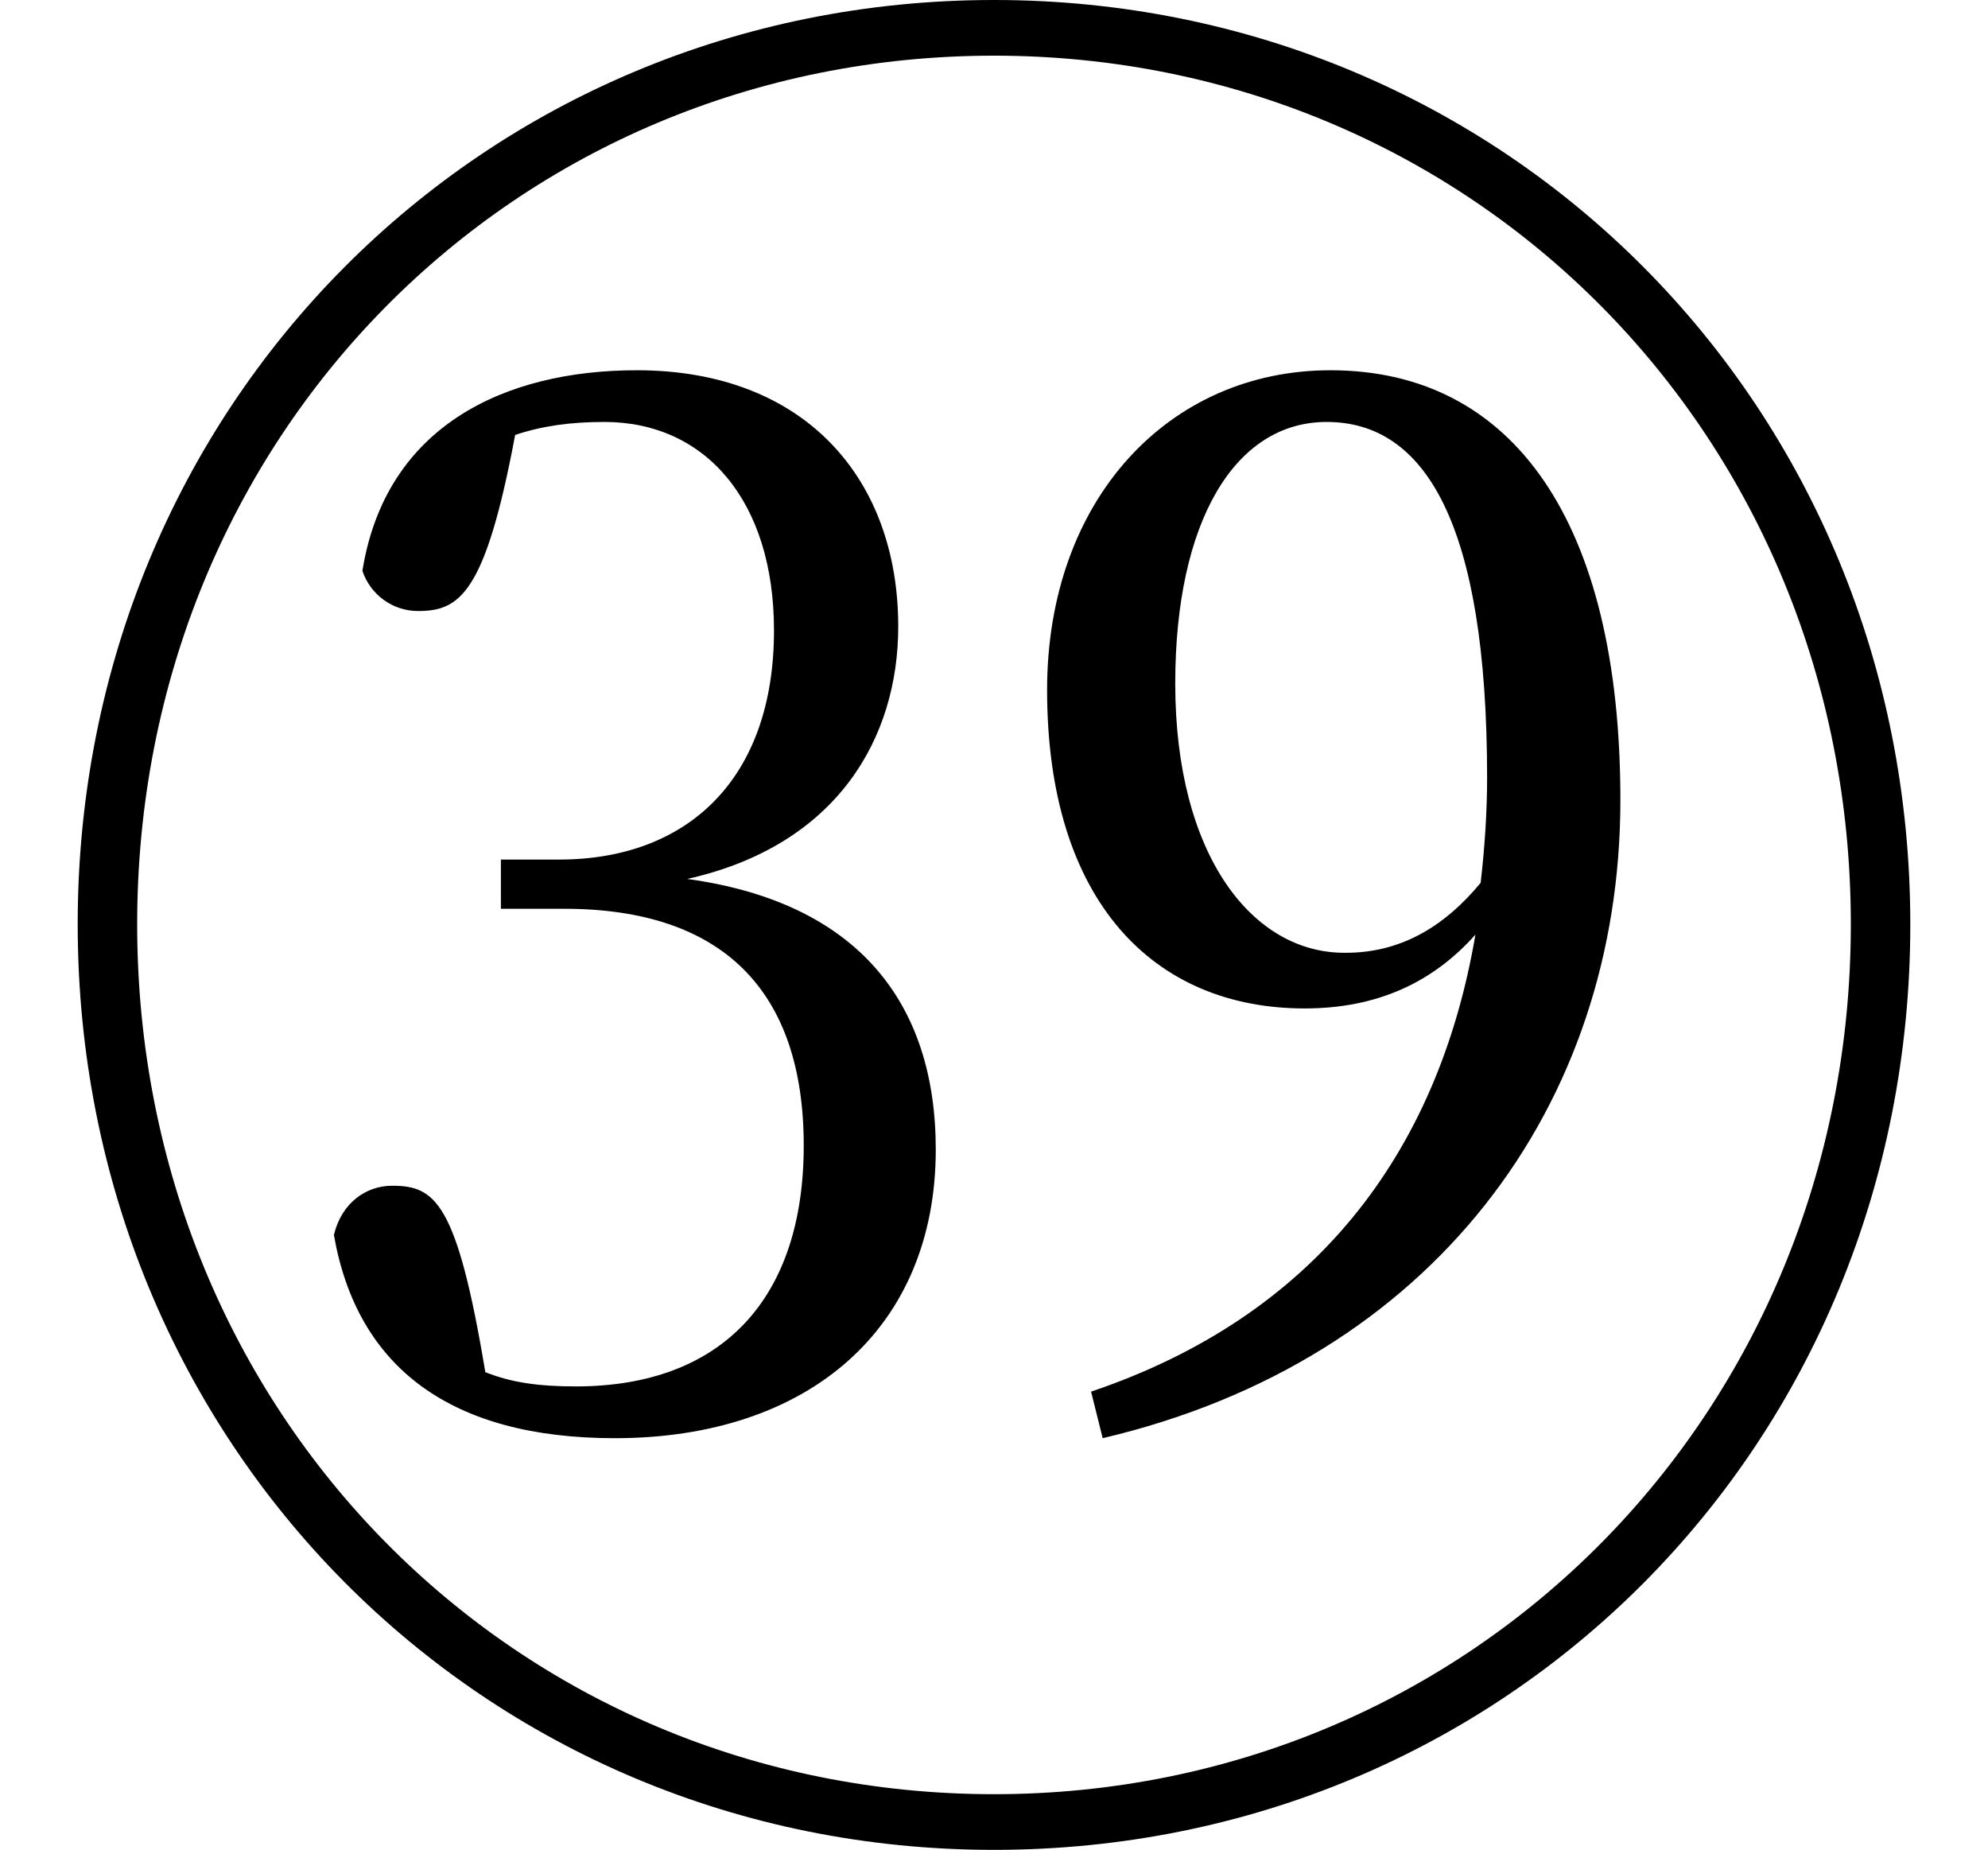 <svg height="22.328" viewBox="0 0 24 22.328" width="24" xmlns="http://www.w3.org/2000/svg">
<path d="M12,-2.047 C18.172,-2.047 23.062,2.828 23.062,9.125 C23.062,15.391 18.172,20.281 12,20.281 C5.828,20.281 0.938,15.391 0.938,9.125 C0.938,2.859 5.828,-2.047 12,-2.047 Z M12,-1.375 C6.219,-1.375 1.656,3.219 1.656,9.125 C1.656,15.031 6.219,19.609 12,19.609 C17.766,19.609 22.344,15.031 22.344,9.125 C22.344,3.219 17.766,-1.375 12,-1.375 Z M7.422,2.922 C9.766,2.922 11.297,4.25 11.297,6.406 C11.297,8.188 10.344,9.391 8.297,9.672 C10.109,10.078 10.844,11.375 10.844,12.719 C10.844,14.5 9.719,15.812 7.688,15.812 C6.094,15.812 4.656,15.141 4.375,13.391 C4.469,13.109 4.734,12.906 5.047,12.906 C5.547,12.906 5.859,13.109 6.219,15.031 C6.547,15.141 6.891,15.188 7.297,15.188 C8.516,15.188 9.344,14.234 9.344,12.672 C9.344,10.875 8.297,9.906 6.75,9.906 L6.047,9.906 L6.047,9.312 L6.812,9.312 C8.719,9.312 9.703,8.328 9.703,6.453 C9.703,4.609 8.719,3.547 6.953,3.547 C6.5,3.547 6.172,3.594 5.859,3.719 C5.516,5.781 5.25,5.969 4.734,5.969 C4.422,5.969 4.125,5.766 4.031,5.375 C4.312,3.766 5.453,2.922 7.422,2.922 Z M13.312,2.922 C17.297,3.859 19.562,6.938 19.562,10.625 C19.562,13.984 18.266,15.812 16.062,15.812 C14.109,15.812 12.641,14.25 12.641,11.953 C12.641,9.391 13.938,8.109 15.75,8.109 C16.625,8.109 17.297,8.422 17.812,9 C17.359,6.344 15.859,4.391 13.172,3.484 Z M17.875,9.625 C17.422,9.078 16.891,8.781 16.25,8.781 C15.125,8.766 14.188,9.953 14.188,12.031 C14.188,13.984 14.906,15.188 16.016,15.188 C17.203,15.188 17.953,13.969 17.953,10.891 C17.953,10.469 17.922,10.031 17.875,9.625 Z" transform="translate(0, 20.281) scale(1, -1)"/>
</svg>